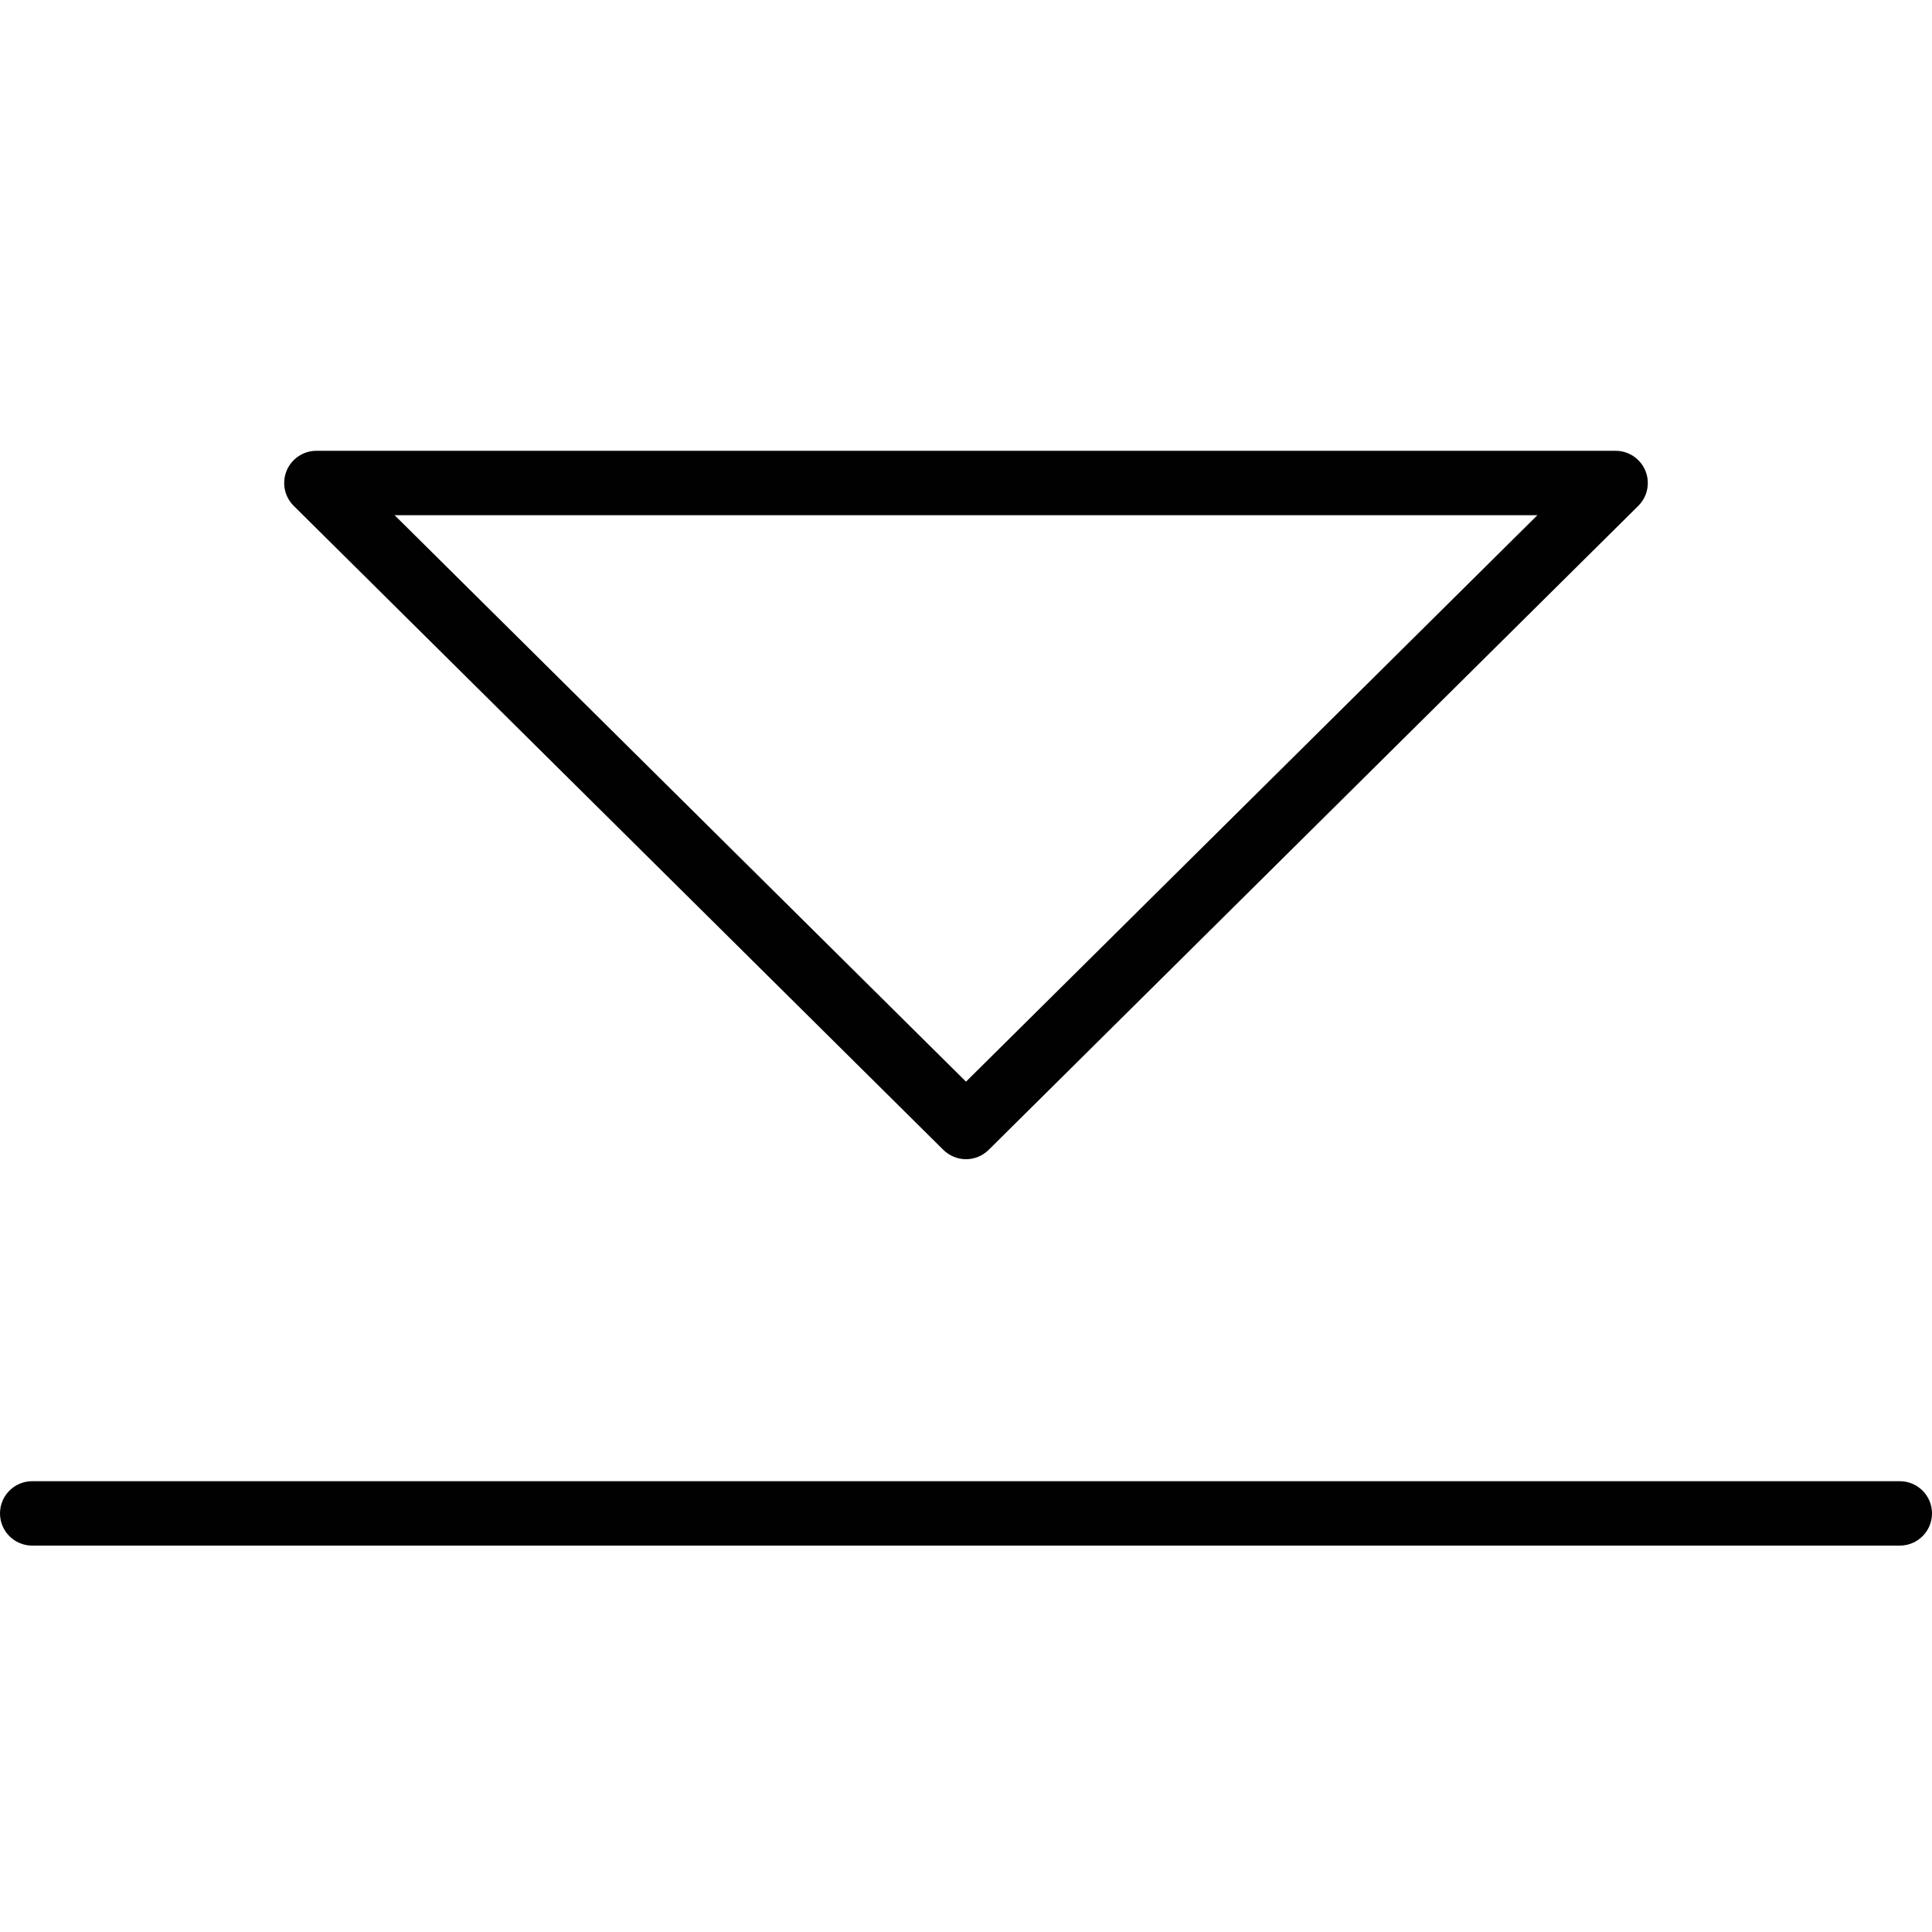 <?xml version="1.0" encoding="utf-8"?>
<!-- Generator: Adobe Illustrator 17.0.0, SVG Export Plug-In . SVG Version: 6.00 Build 0)  -->
<!DOCTYPE svg PUBLIC "-//W3C//DTD SVG 1.1//EN" "http://www.w3.org/Graphics/SVG/1.1/DTD/svg11.dtd">
<svg version="1.1" id="Layer_1" xmlns="http://www.w3.org/2000/svg" xmlns:xlink="http://www.w3.org/1999/xlink" x="0px" y="0px"
	 width="60px" height="60px" viewBox="0 0 60 60" enable-background="new 0 0 60 60" xml:space="preserve">
<g>
	<path fill="#010101" d="M8.901,14.619c-0.154,0.375-0.067,0.806,0.221,1.091l20.174,20C29.491,35.903,29.745,36,30,36
		c0.255,0,0.509-0.097,0.704-0.29l20.174-20c0.288-0.285,0.375-0.716,0.221-1.091C50.944,14.245,50.579,14,50.174,14H9.826
		C9.421,14,9.056,14.245,8.901,14.619z M47.745,16L30,33.592L12.255,16H47.745z"/>
	<path fill="#010101" d="M59,46H1c-0.553,0-1,0.448-1,1s0.447,1,1,1h58c0.553,0,1-0.448,1-1S59.553,46,59,46z"/>
</g>
</svg>
